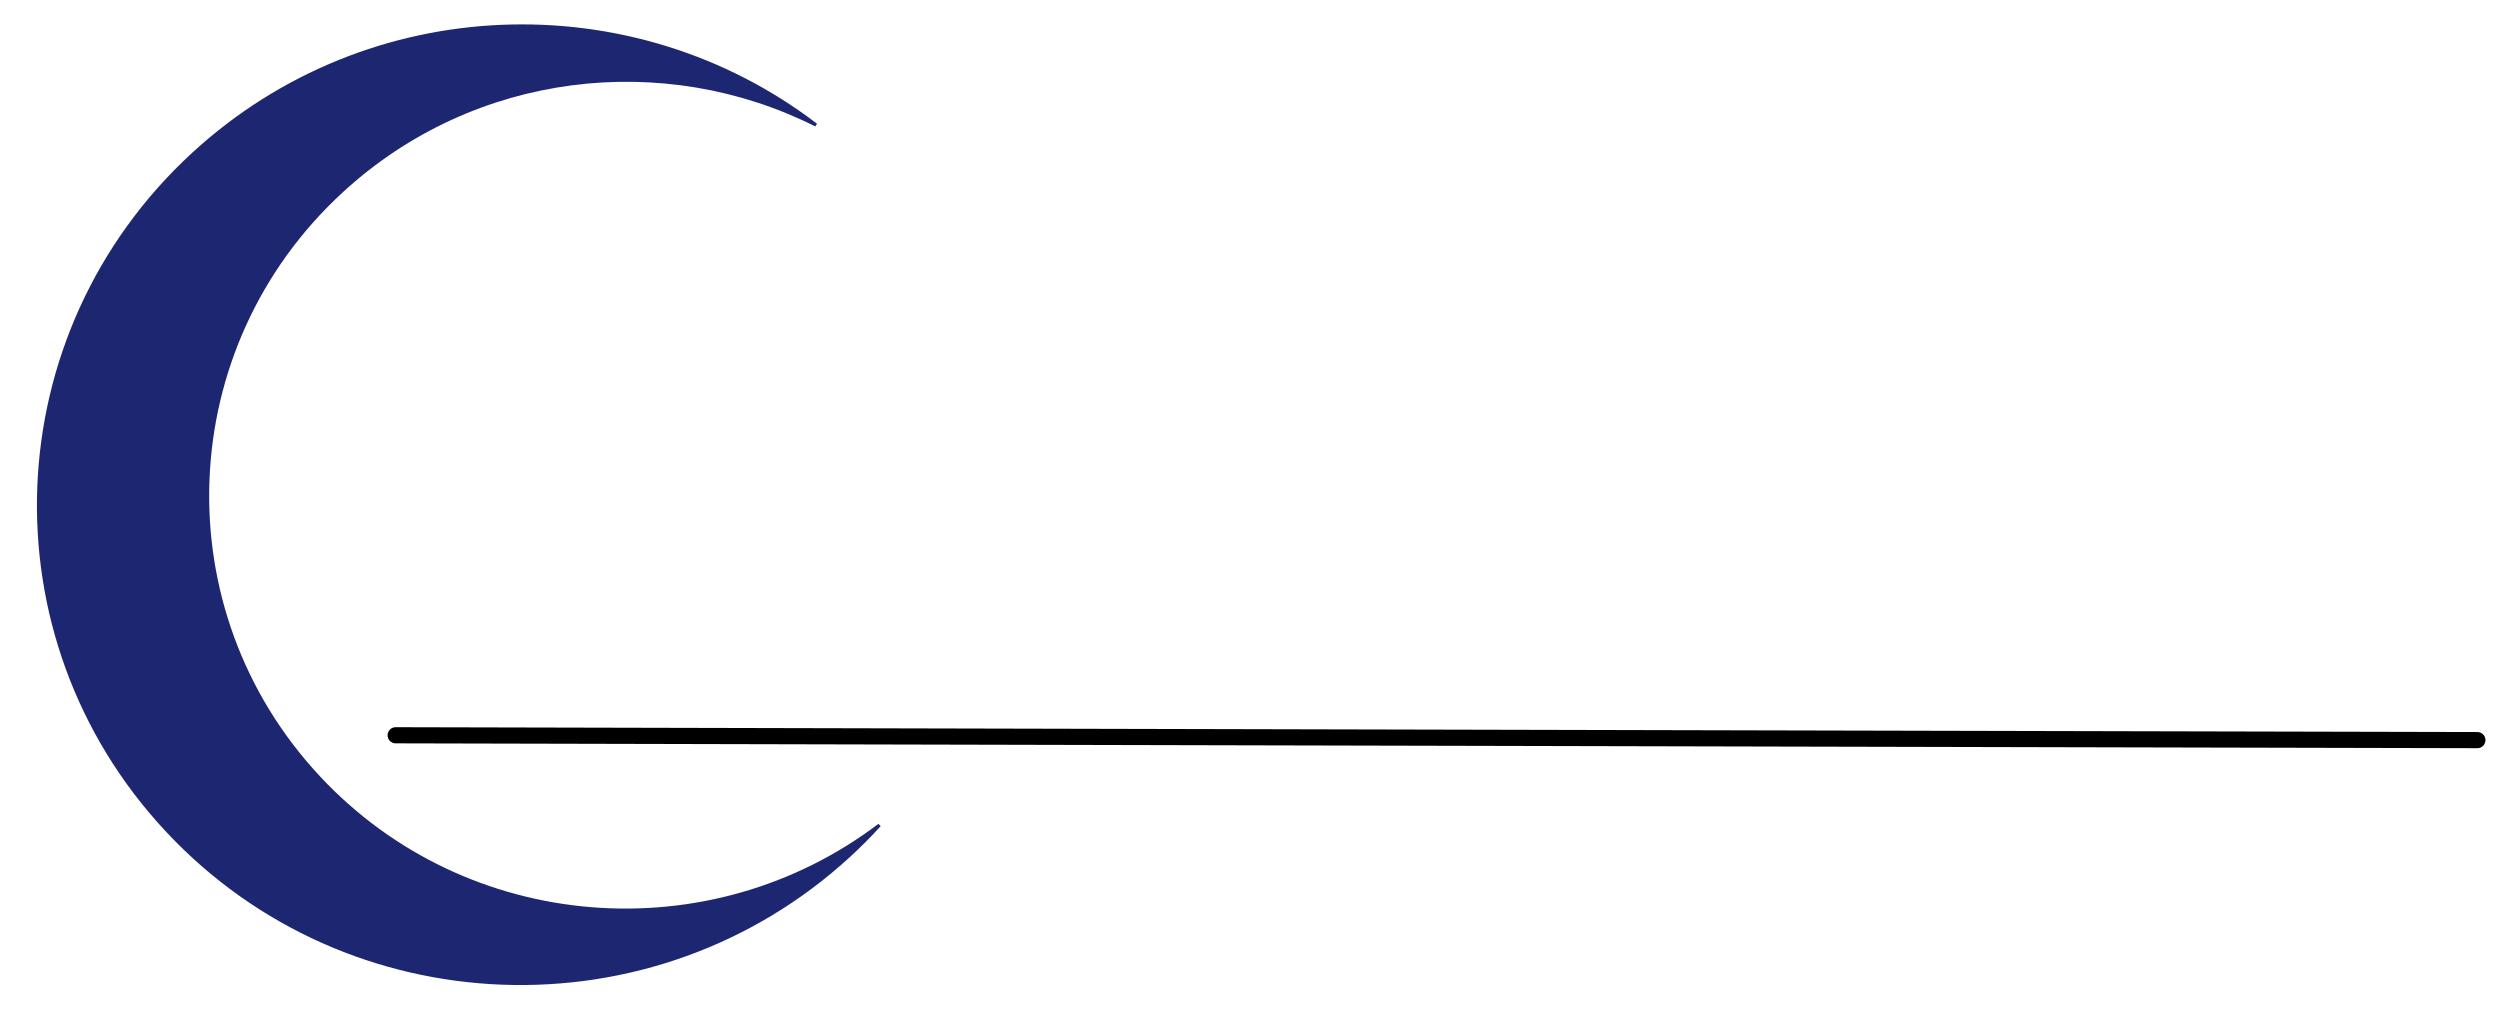 <svg width="774" height="317" viewBox="0 0 774 317" fill="none" xmlns="http://www.w3.org/2000/svg">
<path d="M175.41 79.03C173.997 79.03 172.268 79.878 170.323 81.291C168.21 82.704 166.367 84.366 164.954 86.66L122 158.157H139.521L175.41 99.66L189.257 122.55H168.345L159.868 136.114H197.452L210.734 158.157H228.538L186.431 86.66C184.837 84.185 183.074 82.139 180.779 80.726C178.654 79.483 177.004 78.85 175.41 79.03ZM549.847 79.03C548.434 79.03 546.704 79.878 544.76 81.291C542.646 82.704 540.804 84.366 539.391 86.66L496.436 158.157H514.24L549.847 99.66L563.694 122.55H542.782L534.304 136.114H571.889L585.171 158.157H602.974L560.868 86.66C559.274 84.185 557.511 82.139 555.216 80.726C553.091 79.483 551.441 78.85 549.847 79.03ZM231.364 79.313V158.439H299.751V144.592H245.211V79.313H231.364ZM308.512 79.313V158.439H322.359V93.16H367.574C372.694 93.16 376.436 94.573 379.443 97.399C382.269 100.224 383.682 103.796 383.682 107.855C383.682 111.743 382.269 115.089 379.443 117.745C376.436 120.922 372.525 122.549 367.574 122.549H330.554V136.114H365.313C375.385 136.114 383.229 133.175 389.051 127.353C394.352 122.052 396.964 115.632 396.964 107.855C396.964 100.258 394.352 93.657 389.051 88.356C383.229 82.353 375.204 79.313 365.313 79.313H308.512ZM407.137 79.313V158.439H420.984V79.313H407.137ZM473.829 79.313V111.811H427.201V125.658H473.829V158.439H487.393V79.313H473.829Z" fill="white"/>
<path d="M59.871 47.64C114.25 -2.319 195.934 -4.645 252.632 38.695C205.66 15.056 146.782 21.471 105.819 59.138C53.303 107.386 50.142 188.705 98.71 240.705C144.447 289.666 219.797 295.237 272.278 255.453C269.32 258.72 266.171 261.867 262.887 264.889C202.307 320.556 107.714 317.096 51.698 257.079C-4.364 197.066 -0.697 103.306 59.871 47.64Z" fill="#1D2671"/>
<path d="M59.871 47.64C114.25 -2.319 195.934 -4.645 252.632 38.695C205.66 15.056 146.782 21.471 105.819 59.138C53.303 107.386 50.142 188.705 98.71 240.705C144.447 289.666 219.797 295.237 272.278 255.453C269.32 258.72 266.171 261.867 262.887 264.889C202.307 320.556 107.714 317.096 51.698 257.079C-4.364 197.066 -0.697 103.306 59.871 47.64Z" stroke="#1D2671"/>
<path d="M210.582 178.685L199.474 186.448L188.121 205.906L195.885 212.01H171.031V205.345L162.682 191.355L155.016 205.906V212.01H129.088L136.314 205.906L123.448 185.35L114 178.685H147.325L139.708 185.35L148.229 198.069L155.602 185.35V184.227H173.888L182.579 196.849L190.001 184.227L183.604 178.685H210.582Z" fill="white"/>
<path d="M242.857 178.685C251.288 178.685 258.604 180.556 264.806 184.3C271.023 188.043 274.132 192.446 274.132 197.508C274.132 202.212 270.999 206.272 264.732 209.69C258.482 213.092 251.052 214.793 242.442 214.793C233.995 214.793 226.573 213.068 220.177 209.617C213.78 206.15 210.582 202.138 210.582 197.581C210.582 192.422 213.756 187.986 220.104 184.275C226.467 180.548 234.052 178.685 242.857 178.685ZM242.369 184.446C238.902 184.446 236.07 185.577 233.873 187.84C231.692 190.086 230.602 192.991 230.602 196.556C230.602 200.104 231.676 202.952 233.824 205.101C235.973 207.233 238.821 208.299 242.369 208.299C245.934 208.299 248.782 207.233 250.914 205.101C253.062 202.968 254.137 200.12 254.137 196.556C254.137 193.007 253.038 190.102 250.841 187.84C248.644 185.577 245.82 184.446 242.369 184.446Z" fill="white"/>
<path d="M276.646 179.808H317.027L323.131 179.783L330.943 180.296C334.866 180.784 338.048 181.867 340.489 183.543C342.931 185.203 344.151 187.132 344.151 189.329C344.151 193.561 339.326 196.238 329.674 197.361C332.945 198.175 335.452 199.347 337.193 200.877C338.951 202.391 340.619 204.865 342.198 208.299L350.279 213.133H326.646C324.628 208.299 322.813 204.751 321.202 202.488C320.193 201.056 310.691 194.633 307.029 194.633H306.09V205.394L318.321 213.133H288.878V205.394V187.596L276.646 179.808ZM306.09 194.633L317.003 193.748L320.396 193.699C324.075 193.699 325.914 192.487 325.914 190.062C325.914 188.483 325.312 187.425 324.107 186.888C322.903 186.334 320.551 186.058 317.052 186.058H306.09V194.633Z" fill="white"/>
<path d="M415.587 195.286V213.133H362.828V205.418V187.62L350.621 179.808H392.271L380.064 187.62V206.541H400.621L415.587 195.286Z" fill="white"/>
<path d="M429.161 180.882L460.729 179.808C465.725 179.808 469.648 180.166 472.496 180.882C475.361 181.582 478.16 182.876 480.895 184.764C486.168 188.458 488.805 192.535 488.805 196.995C488.805 201.764 486.095 205.646 480.675 208.641C475.255 211.635 468.224 213.133 459.581 213.133H429.161V205.418V187.571V180.882ZM446.373 206.541H454.552C460.313 206.541 464.138 205.914 466.026 204.661C467.931 203.392 468.883 200.853 468.883 197.044C468.883 189.492 464.163 185.716 454.723 185.716L450.529 195.921L446.373 206.541Z" fill="white"/>
<path d="M554.029 179.808L537.742 203.133L542.384 185.716H534.596V205.345L546.827 213.133H505.152L517.384 205.345V185.716H509.596L511.242 203.133L497.95 179.808H554.029Z" fill="white"/>
<path d="M623.553 179.808L608.529 192.576L611.053 185.301H587.542V192.576H600.457L596.663 195.633L600.457 199.168H587.542V206.541H611.053L608.529 199.168L624.529 213.133H570.33V205.418V187.547L558.099 179.808H623.553Z" fill="white"/>
<path d="M683.514 177.562L669.5 196.685C664.357 190.011 670.607 183.177 660.223 183.177C649.822 183.177 644.622 187.075 644.622 194.871C644.622 198.777 646.022 201.601 648.821 203.343C651.637 205.084 656.186 205.955 662.469 205.955C668.393 205.955 673.325 204.995 677.264 203.074C681.219 201.154 683.099 198.802 682.903 196.019C682.903 195.905 682.879 195.75 682.83 195.555C684.539 196.515 685.394 197.874 685.394 199.632C685.394 203.668 682.92 206.932 677.972 209.422C673.04 211.896 666.546 213.133 658.489 213.133C649.228 213.133 641.253 211.416 634.563 207.981C627.874 204.547 624.529 200.454 624.529 195.701C624.529 190.867 627.898 186.546 634.637 182.737C641.375 178.912 649.017 177 657.562 177C664.951 177 671.502 178.4 677.215 181.199L683.514 177.562Z" fill="white"/>
<path d="M727.584 177.562H766.5L754.269 185.325V203.074L766.5 210.887H727.584L737.032 203.074V197.63H717.721V203.074L726 210.887H688.277L700.509 203.074V185.325L688.277 177.562H726L717.721 185.325V189.305L737.032 192.062V185.325L727.584 177.562Z" fill="white"/>
<g filter="url(#filter0_d)">
<path d="M122.495 223.639L766.996 225.139" stroke="black" stroke-width="5" stroke-linecap="round" stroke-linejoin="round"/>
</g>
<defs>
<filter id="filter0_d" x="115.995" y="221.139" width="657.502" height="14.5" filterUnits="userSpaceOnUse" color-interpolation-filters="sRGB">
<feFlood flood-opacity="0" result="BackgroundImageFix"/>
<feColorMatrix in="SourceAlpha" type="matrix" values="0 0 0 0 0 0 0 0 0 0 0 0 0 0 0 0 0 0 127 0"/>
<feOffset dy="4"/>
<feGaussianBlur stdDeviation="2"/>
<feColorMatrix type="matrix" values="0 0 0 0 0 0 0 0 0 0 0 0 0 0 0 0 0 0 0.25 0"/>
<feBlend mode="normal" in2="BackgroundImageFix" result="effect1_dropShadow"/>
<feBlend mode="normal" in="SourceGraphic" in2="effect1_dropShadow" result="shape"/>
</filter>
</defs>
</svg>
